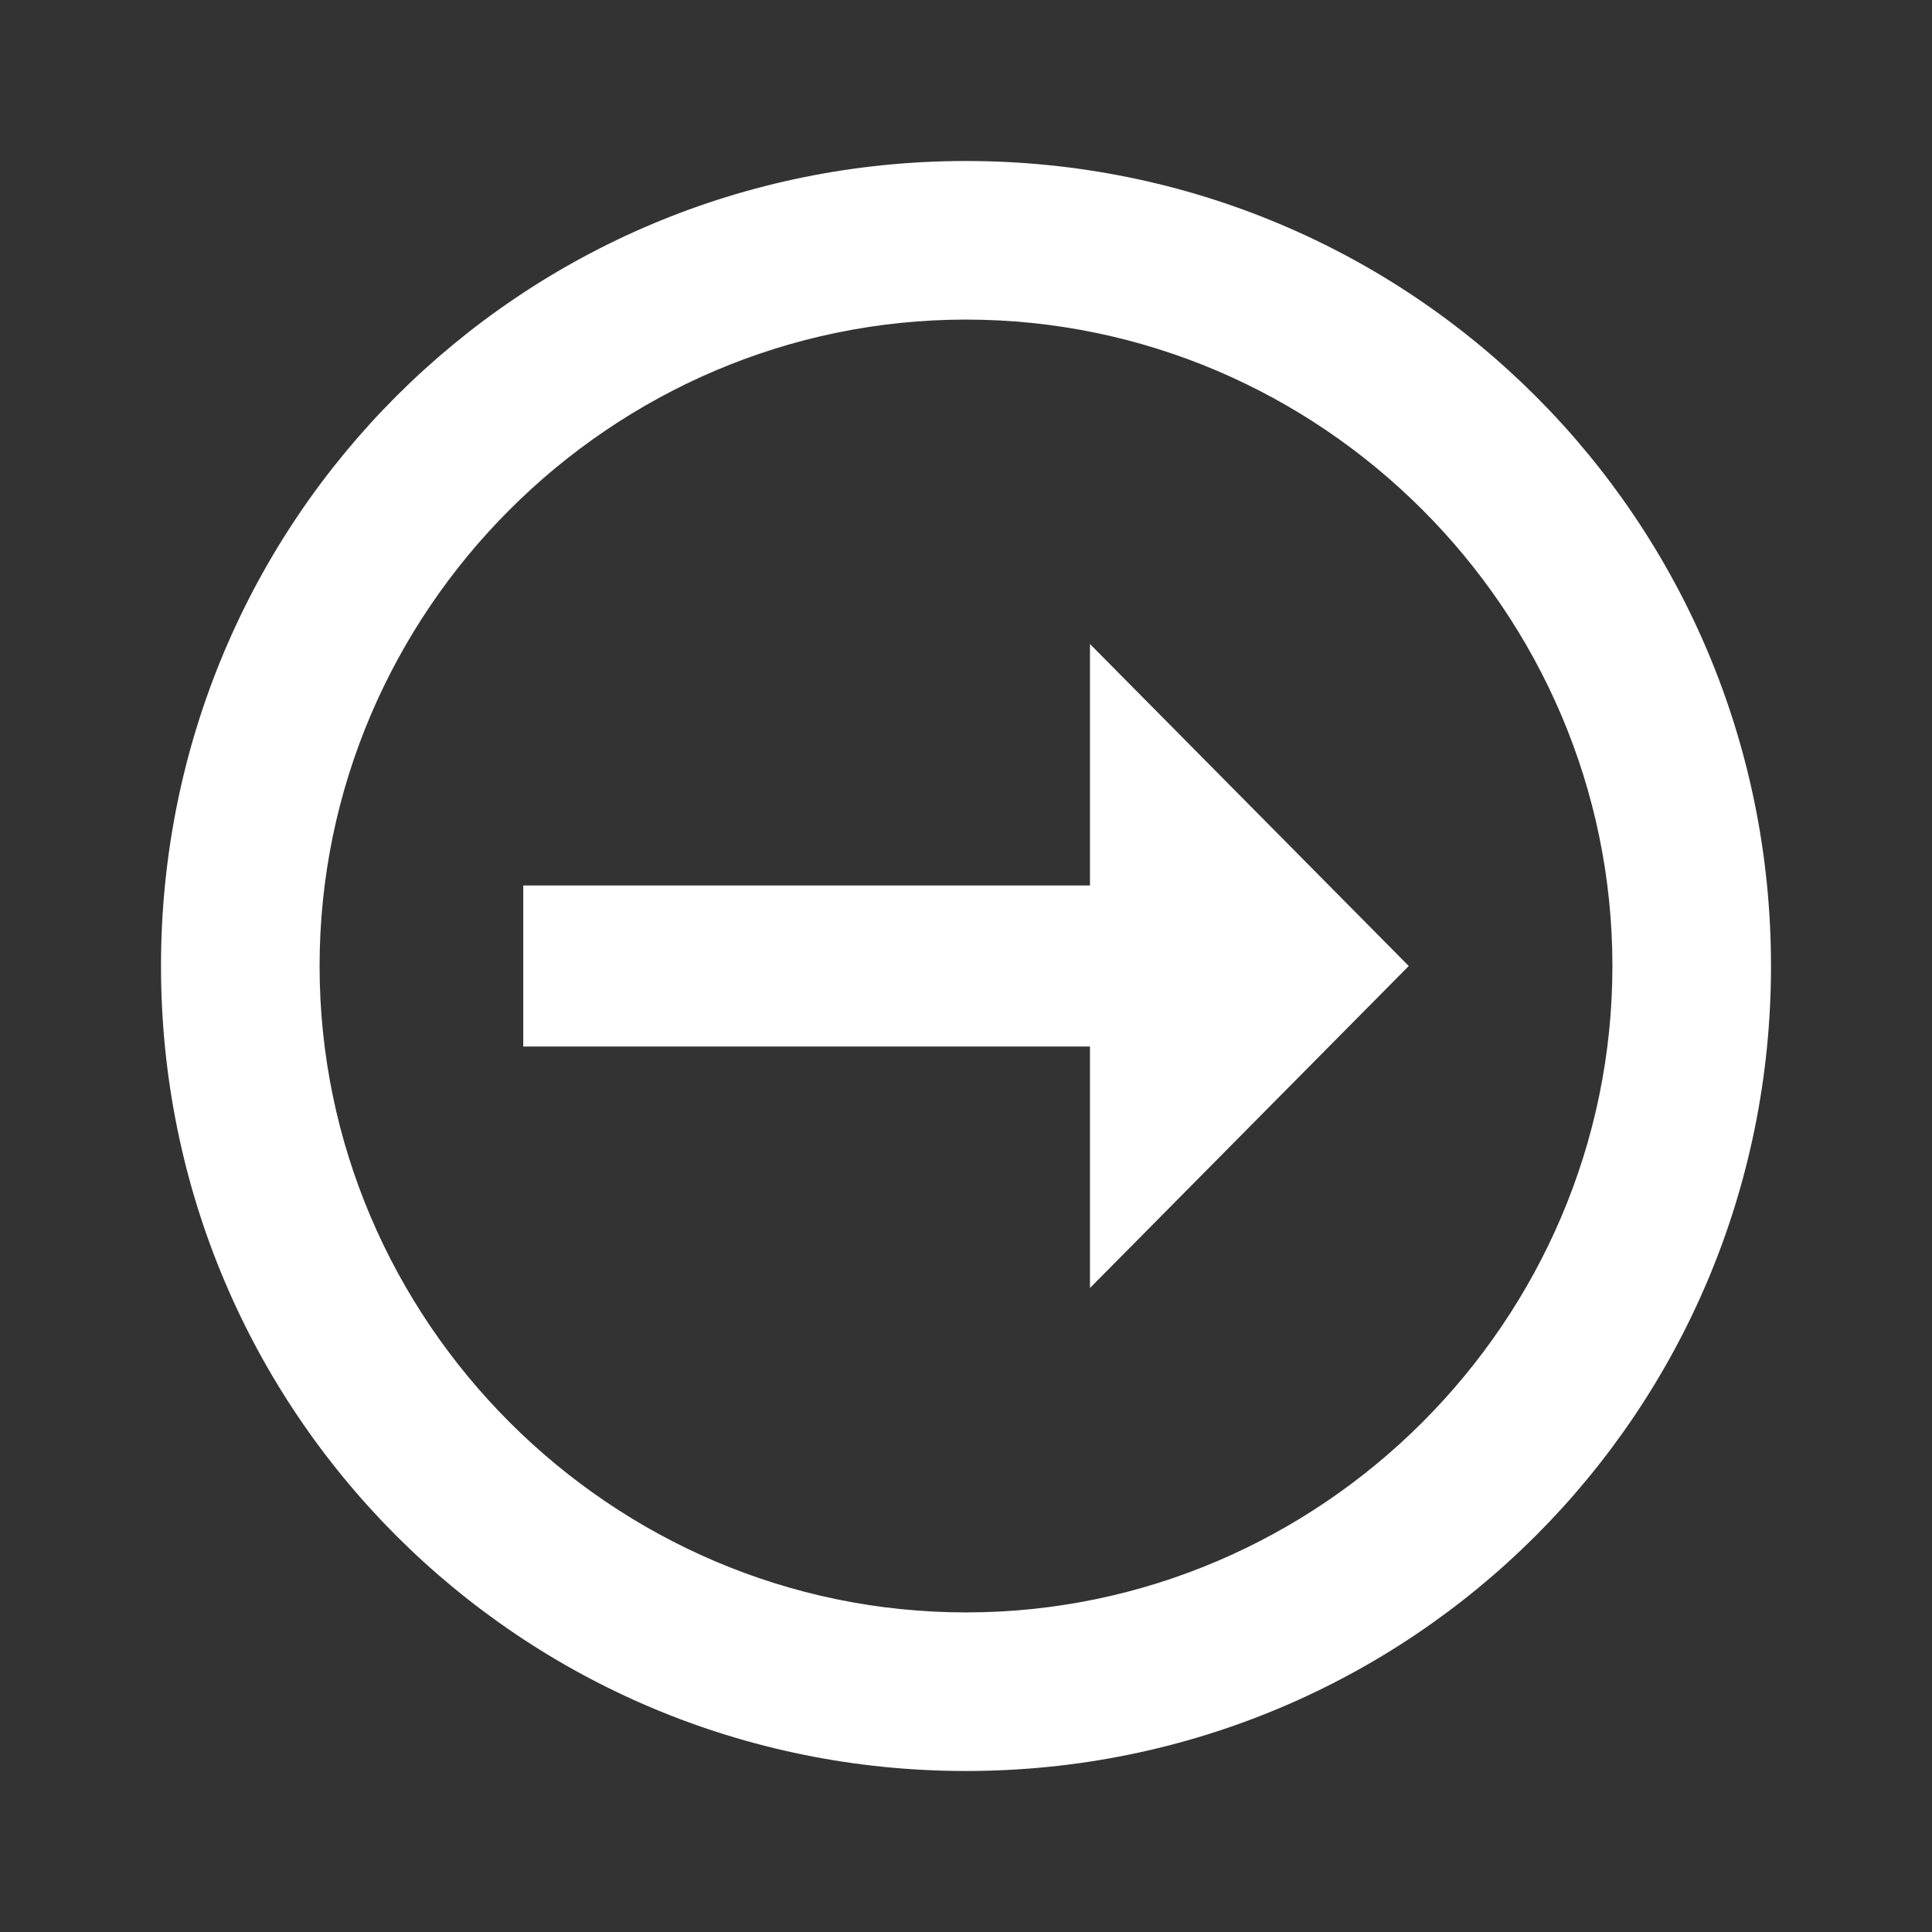 <!--
  - The MIT License (MIT)
  -
  - Copyright (c) 2015-2024 Elior "Mallowigi" Boukhobza
  -
  - Permission is hereby granted, free of charge, to any person obtaining a copy
  - of this software and associated documentation files (the "Software"), to deal
  - in the Software without restriction, including without limitation the rights
  - to use, copy, modify, merge, publish, distribute, sublicense, and/or sell
  - copies of the Software, and to permit persons to whom the Software is
  - furnished to do so, subject to the following conditions:
  -
  - The above copyright notice and this permission notice shall be included in all
  - copies or substantial portions of the Software.
  -
  - THE SOFTWARE IS PROVIDED "AS IS", WITHOUT WARRANTY OF ANY KIND, EXPRESS OR
  - IMPLIED, INCLUDING BUT NOT LIMITED TO THE WARRANTIES OF MERCHANTABILITY,
  - FITNESS FOR A PARTICULAR PURPOSE AND NONINFRINGEMENT. IN NO EVENT SHALL THE
  - AUTHORS OR COPYRIGHT HOLDERS BE LIABLE FOR ANY CLAIM, DAMAGES OR OTHER
  - LIABILITY, WHETHER IN AN ACTION OF CONTRACT, TORT OR OTHERWISE, ARISING FROM,
  - OUT OF OR IN CONNECTION WITH THE SOFTWARE OR THE USE OR OTHER DEALINGS IN THE
  - SOFTWARE.
  -
  -->

<svg xmlns="http://www.w3.org/2000/svg" viewBox="0 0 24 24" width="12" height="12">
  <rect x="0" y="0" width="24" height="24" fill="#333333" stroke="none"/>
  <path fill="#FFFFFF"
        patchFill="text"
        d="M20.03 12C20.03 7.59 16.41 3.97 12 3.97C7.59 3.97 3.97 7.59 3.97 12C3.97 16.41 7.59 20.03 12 20.03C16.41 20.03 20.03 16.41 20.03 12M22 12C22 17.54 17.54 22 12 22C6.46 22 2 17.54 2 12C2 6.46 6.46 2 12 2C17.54 2 22 6.46 22 12M13.54 13V16L17.5 12L13.54 8V11H6.5V13"/>
</svg>
